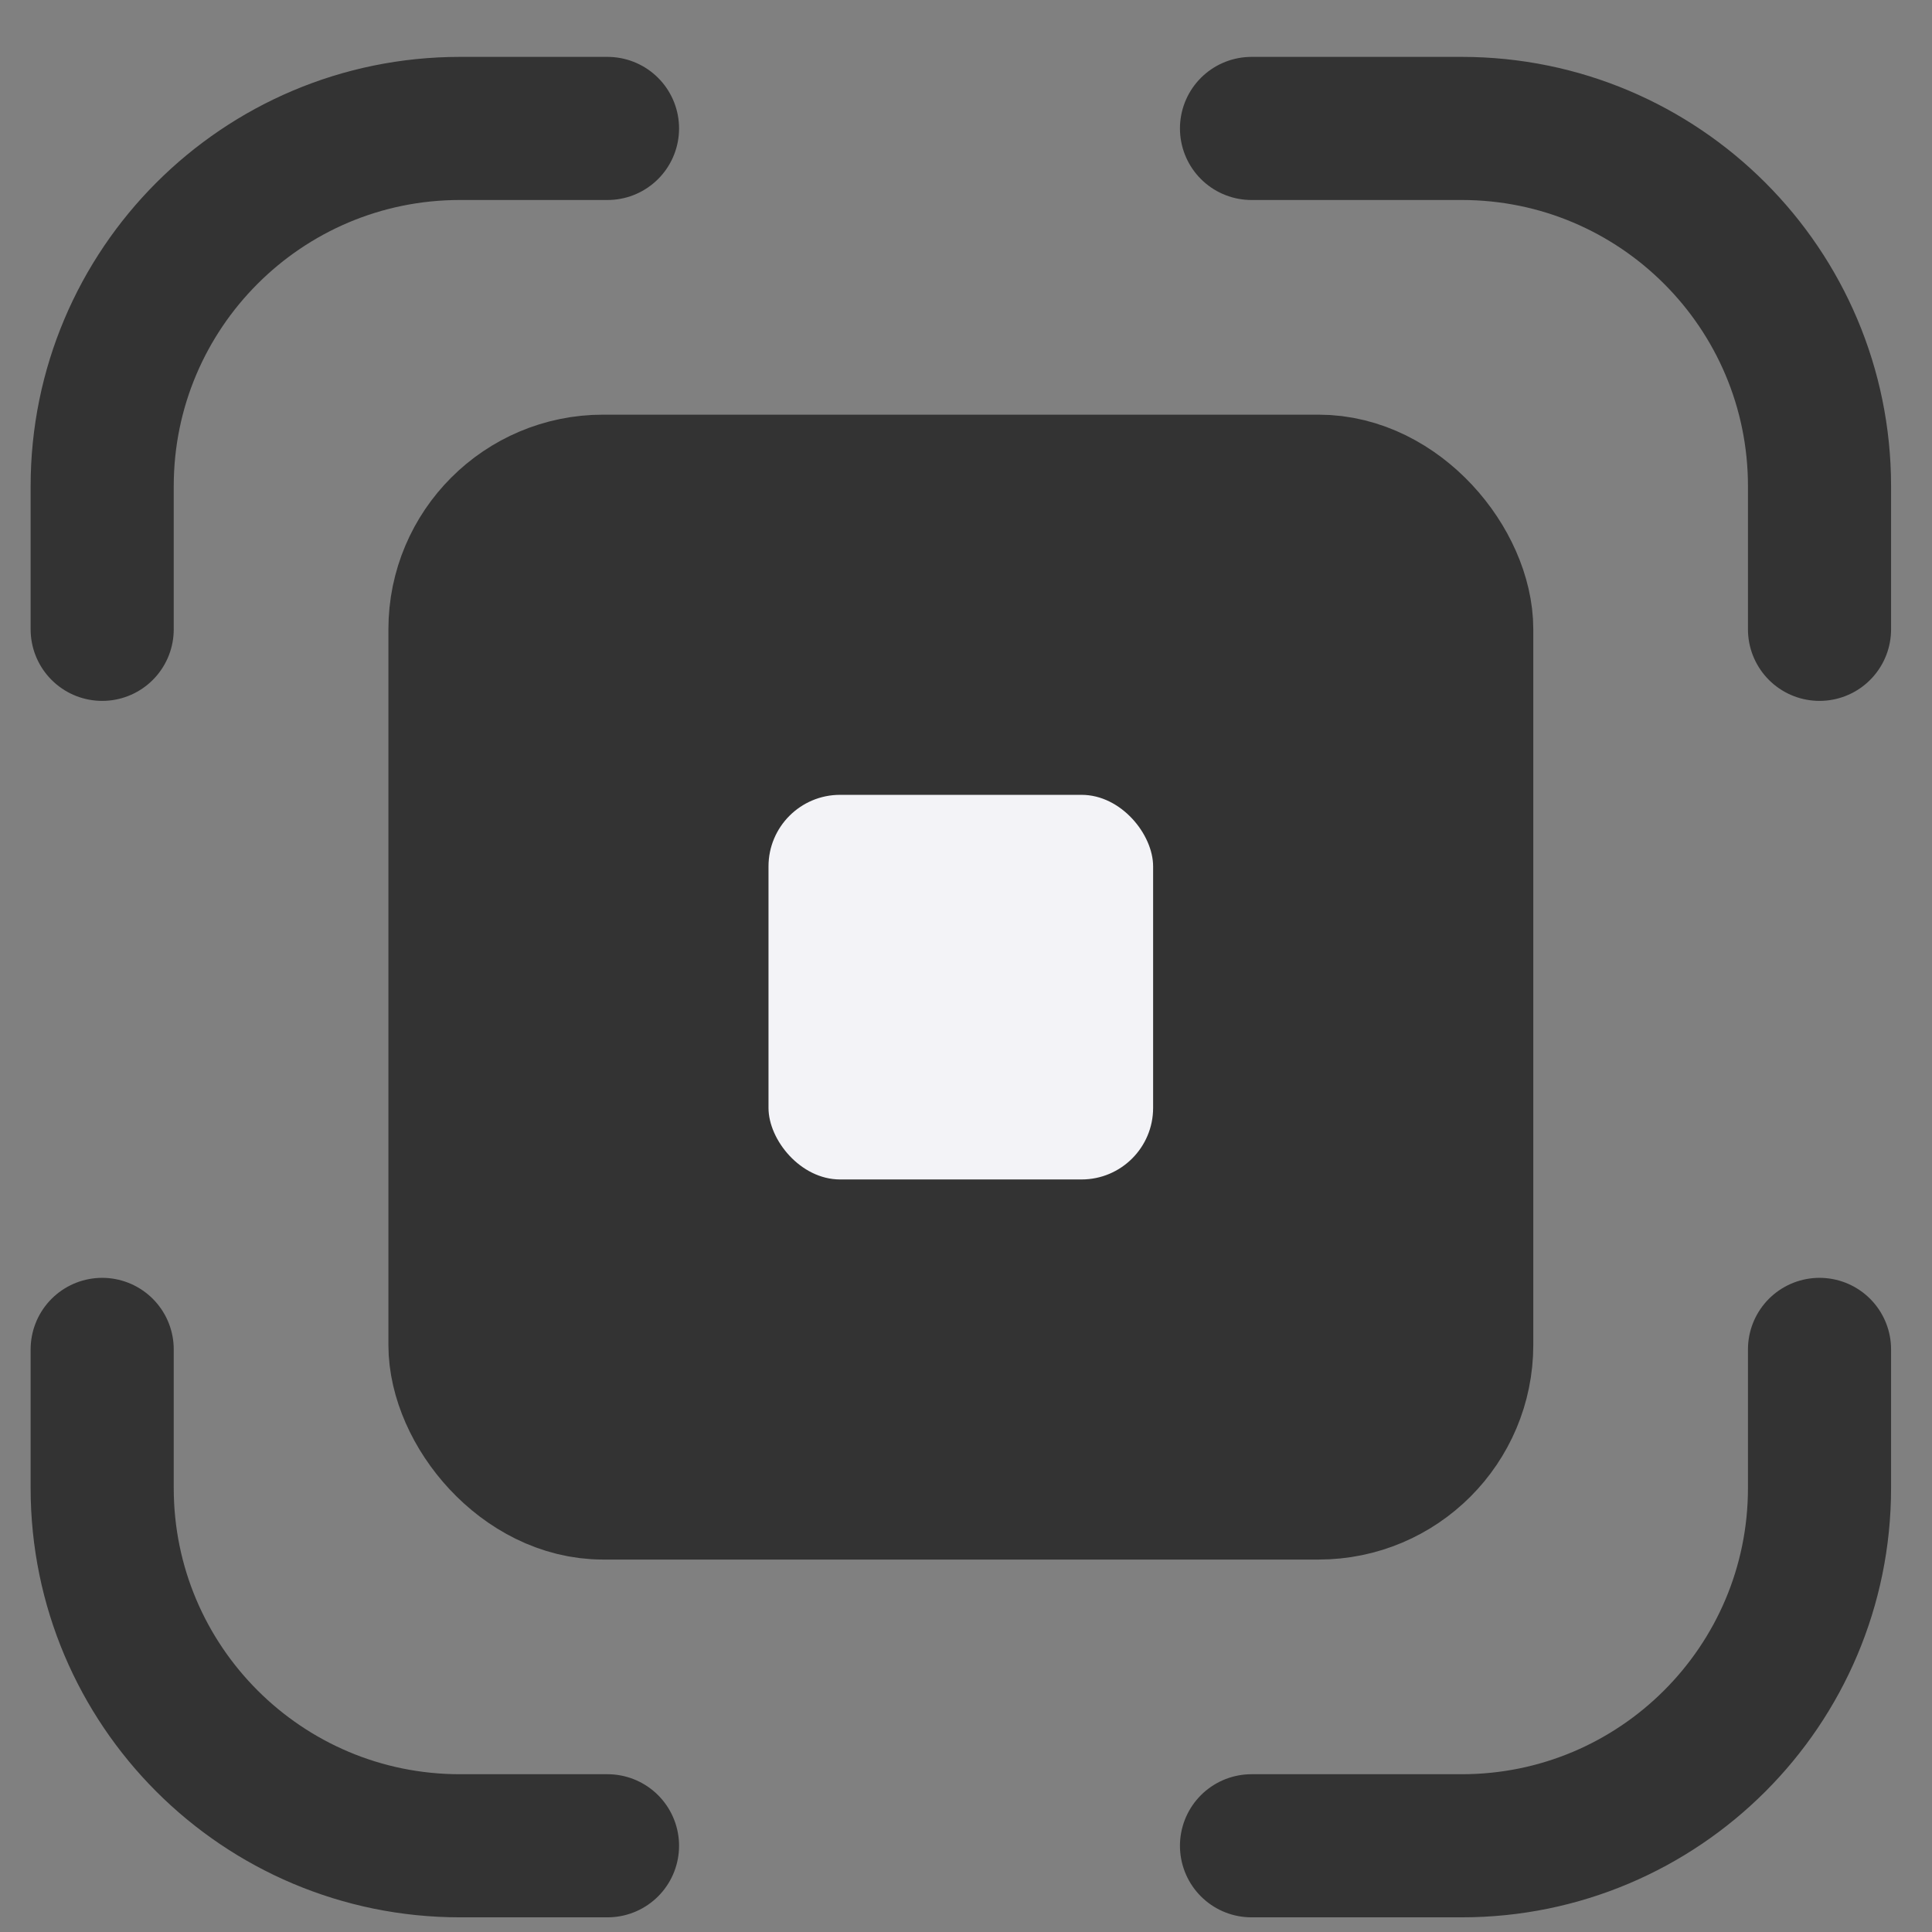 <svg width="27" height="27" viewBox="0 0 27 27" fill="none" xmlns="http://www.w3.org/2000/svg">
<rect x="0" y="0" width="27" height="27" fill="#808080" stroke="none"/>
<path d="M8.49 1.795H6.428C3.666 1.795 1.428 4.034 1.428 6.795V8.795M17.49 1.795H20.428C23.189 1.795 25.428 4.034 25.428 6.795V8.795M25.428 18.858V20.795C25.428 23.557 23.189 25.795 20.428 25.795H17.49M8.49 25.795H6.428C3.666 25.795 1.428 23.557 1.428 20.795V18.858" stroke="#333333" stroke-width="2" stroke-linecap="round"/>
<rect x="6.428" y="6.795" width="14" height="14" rx="2" fill="#333333" stroke="#333333" stroke-width="2"/>
<rect x="10.74" y="11.108" width="5.375" height="5.375" rx="1" fill="#F3F3F7"/>
</svg>
